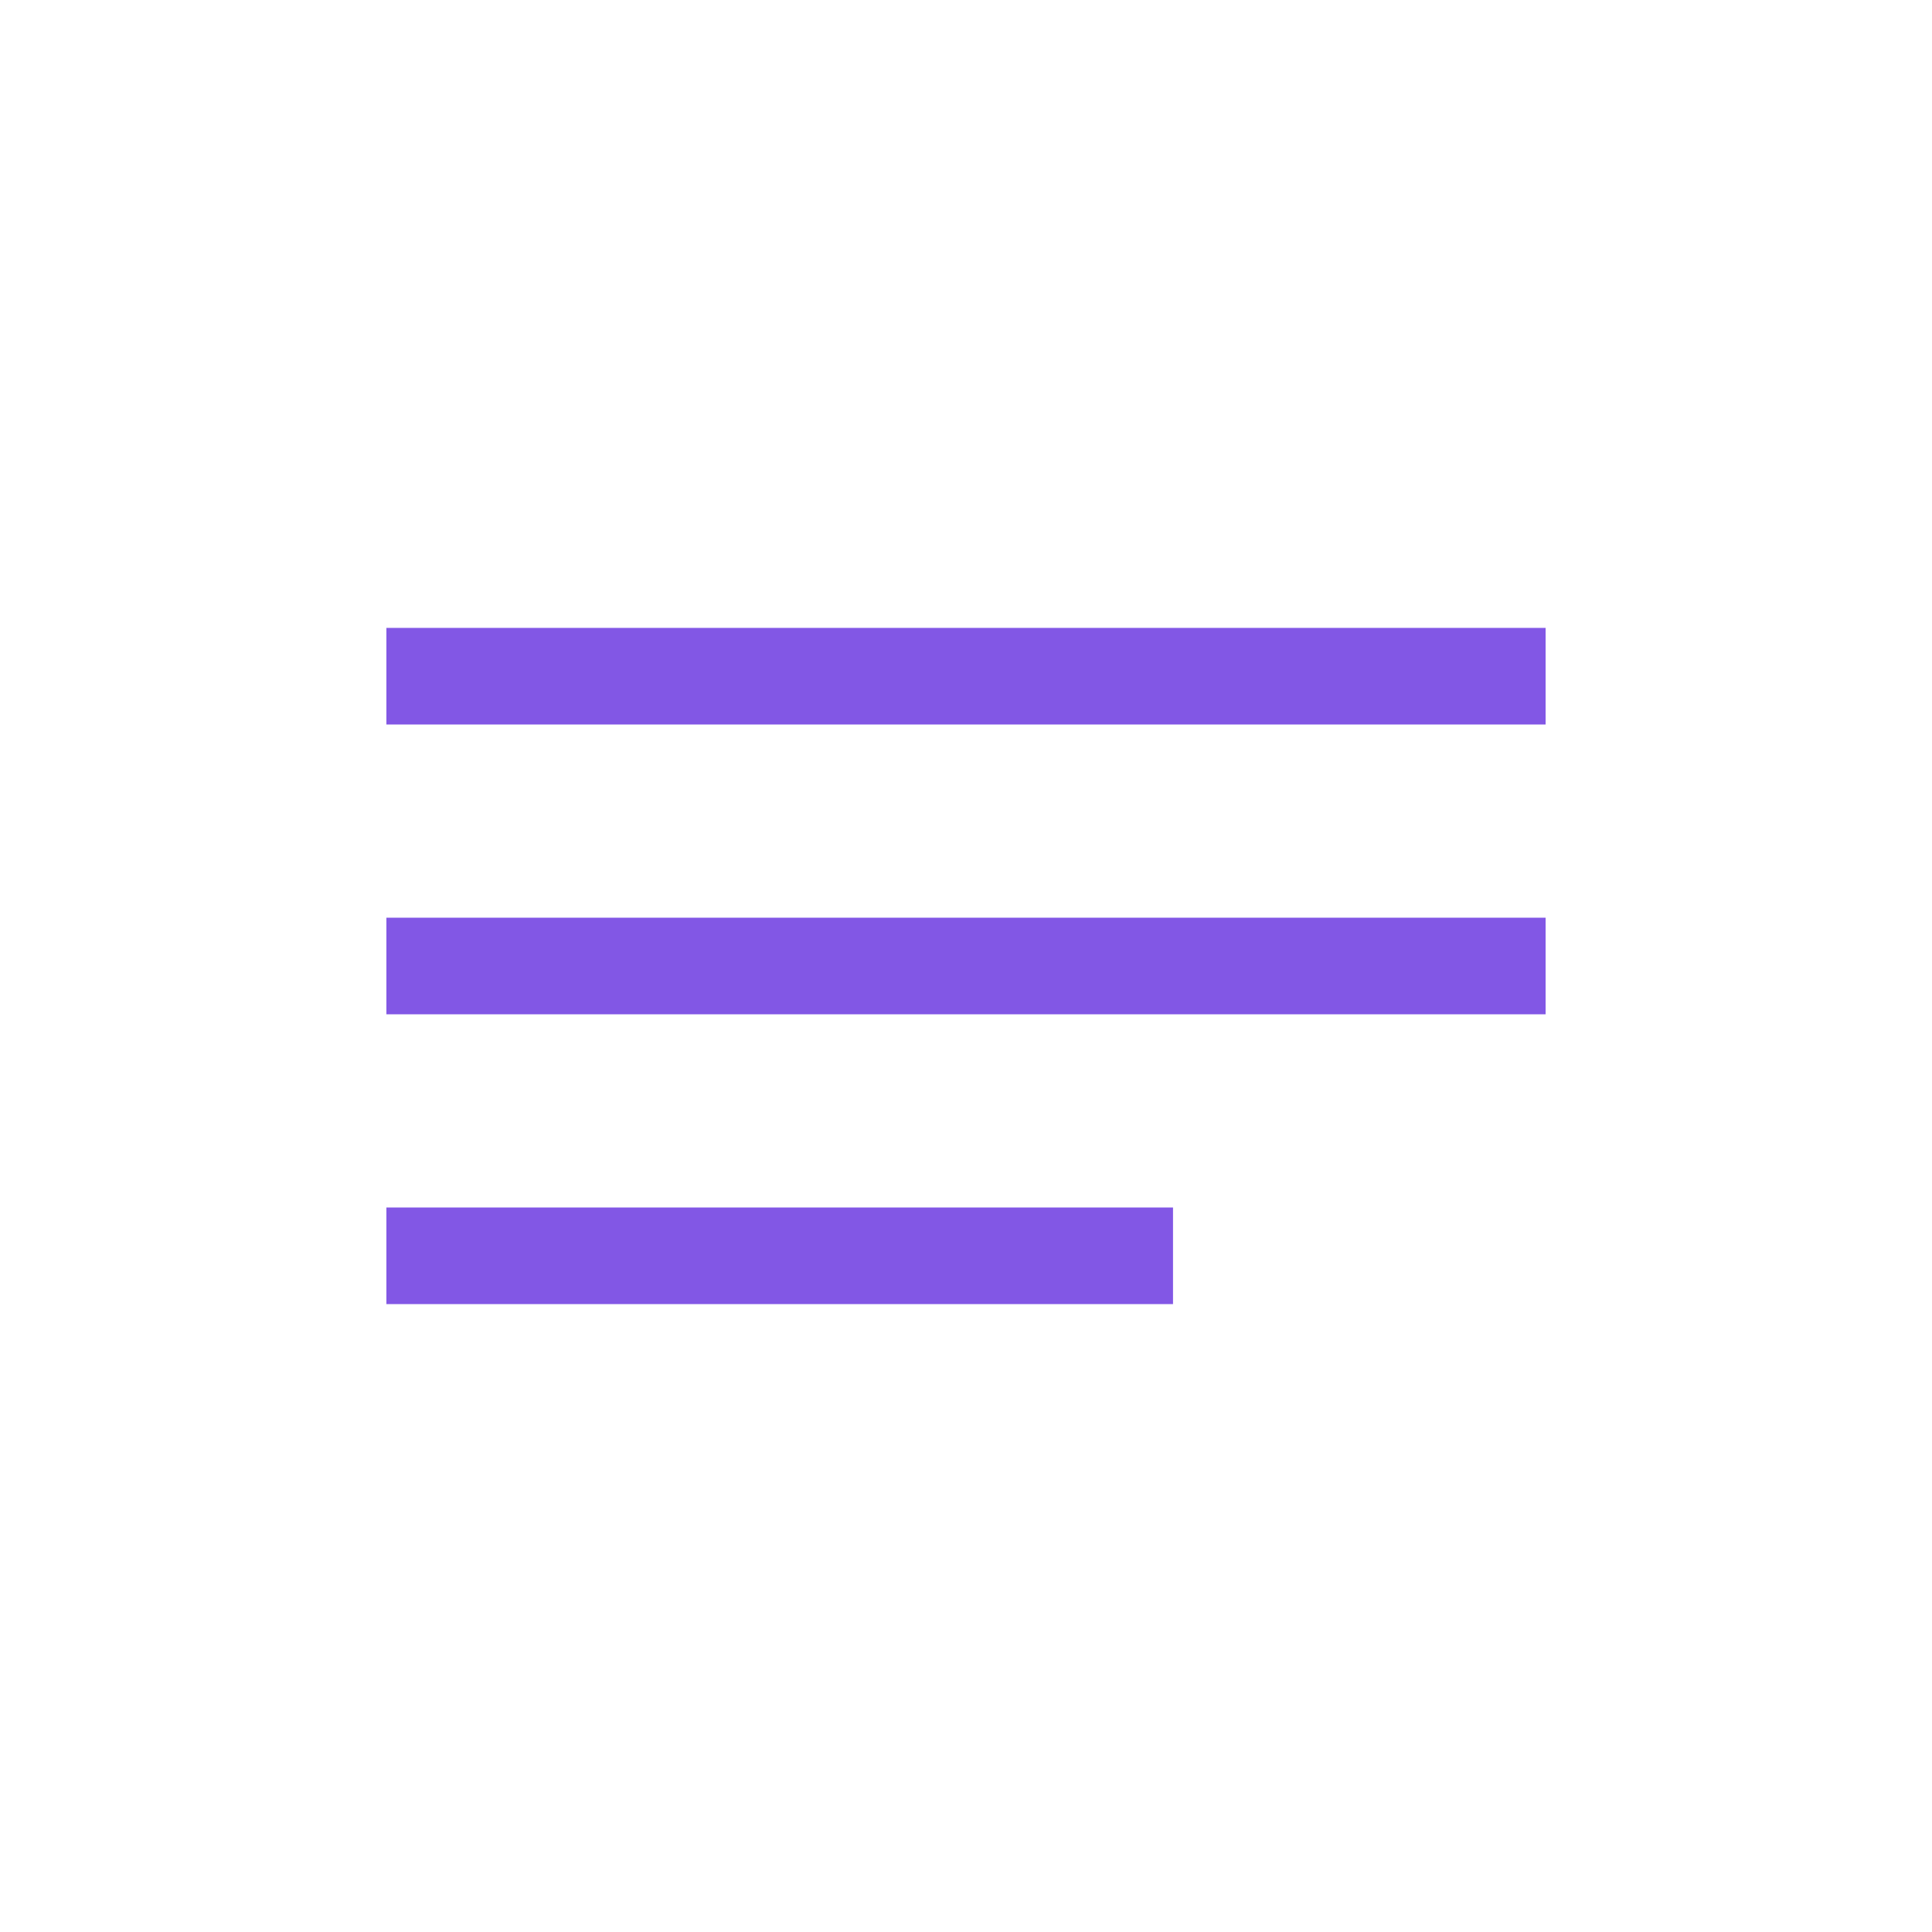 <svg width="40" height="40" viewBox="0 0 40 40" fill="none" xmlns="http://www.w3.org/2000/svg">
<rect width="24" height="2" transform="matrix(-1 0 0 1 32 19)" fill="#8257E5"/>
<rect width="24" height="2" transform="matrix(-1 0 0 1 32 13)" fill="#8257E5"/>
<rect width="16.286" height="2" transform="matrix(-1 0 0 1 24.286 25)" fill="#8257E5"/>
</svg>
